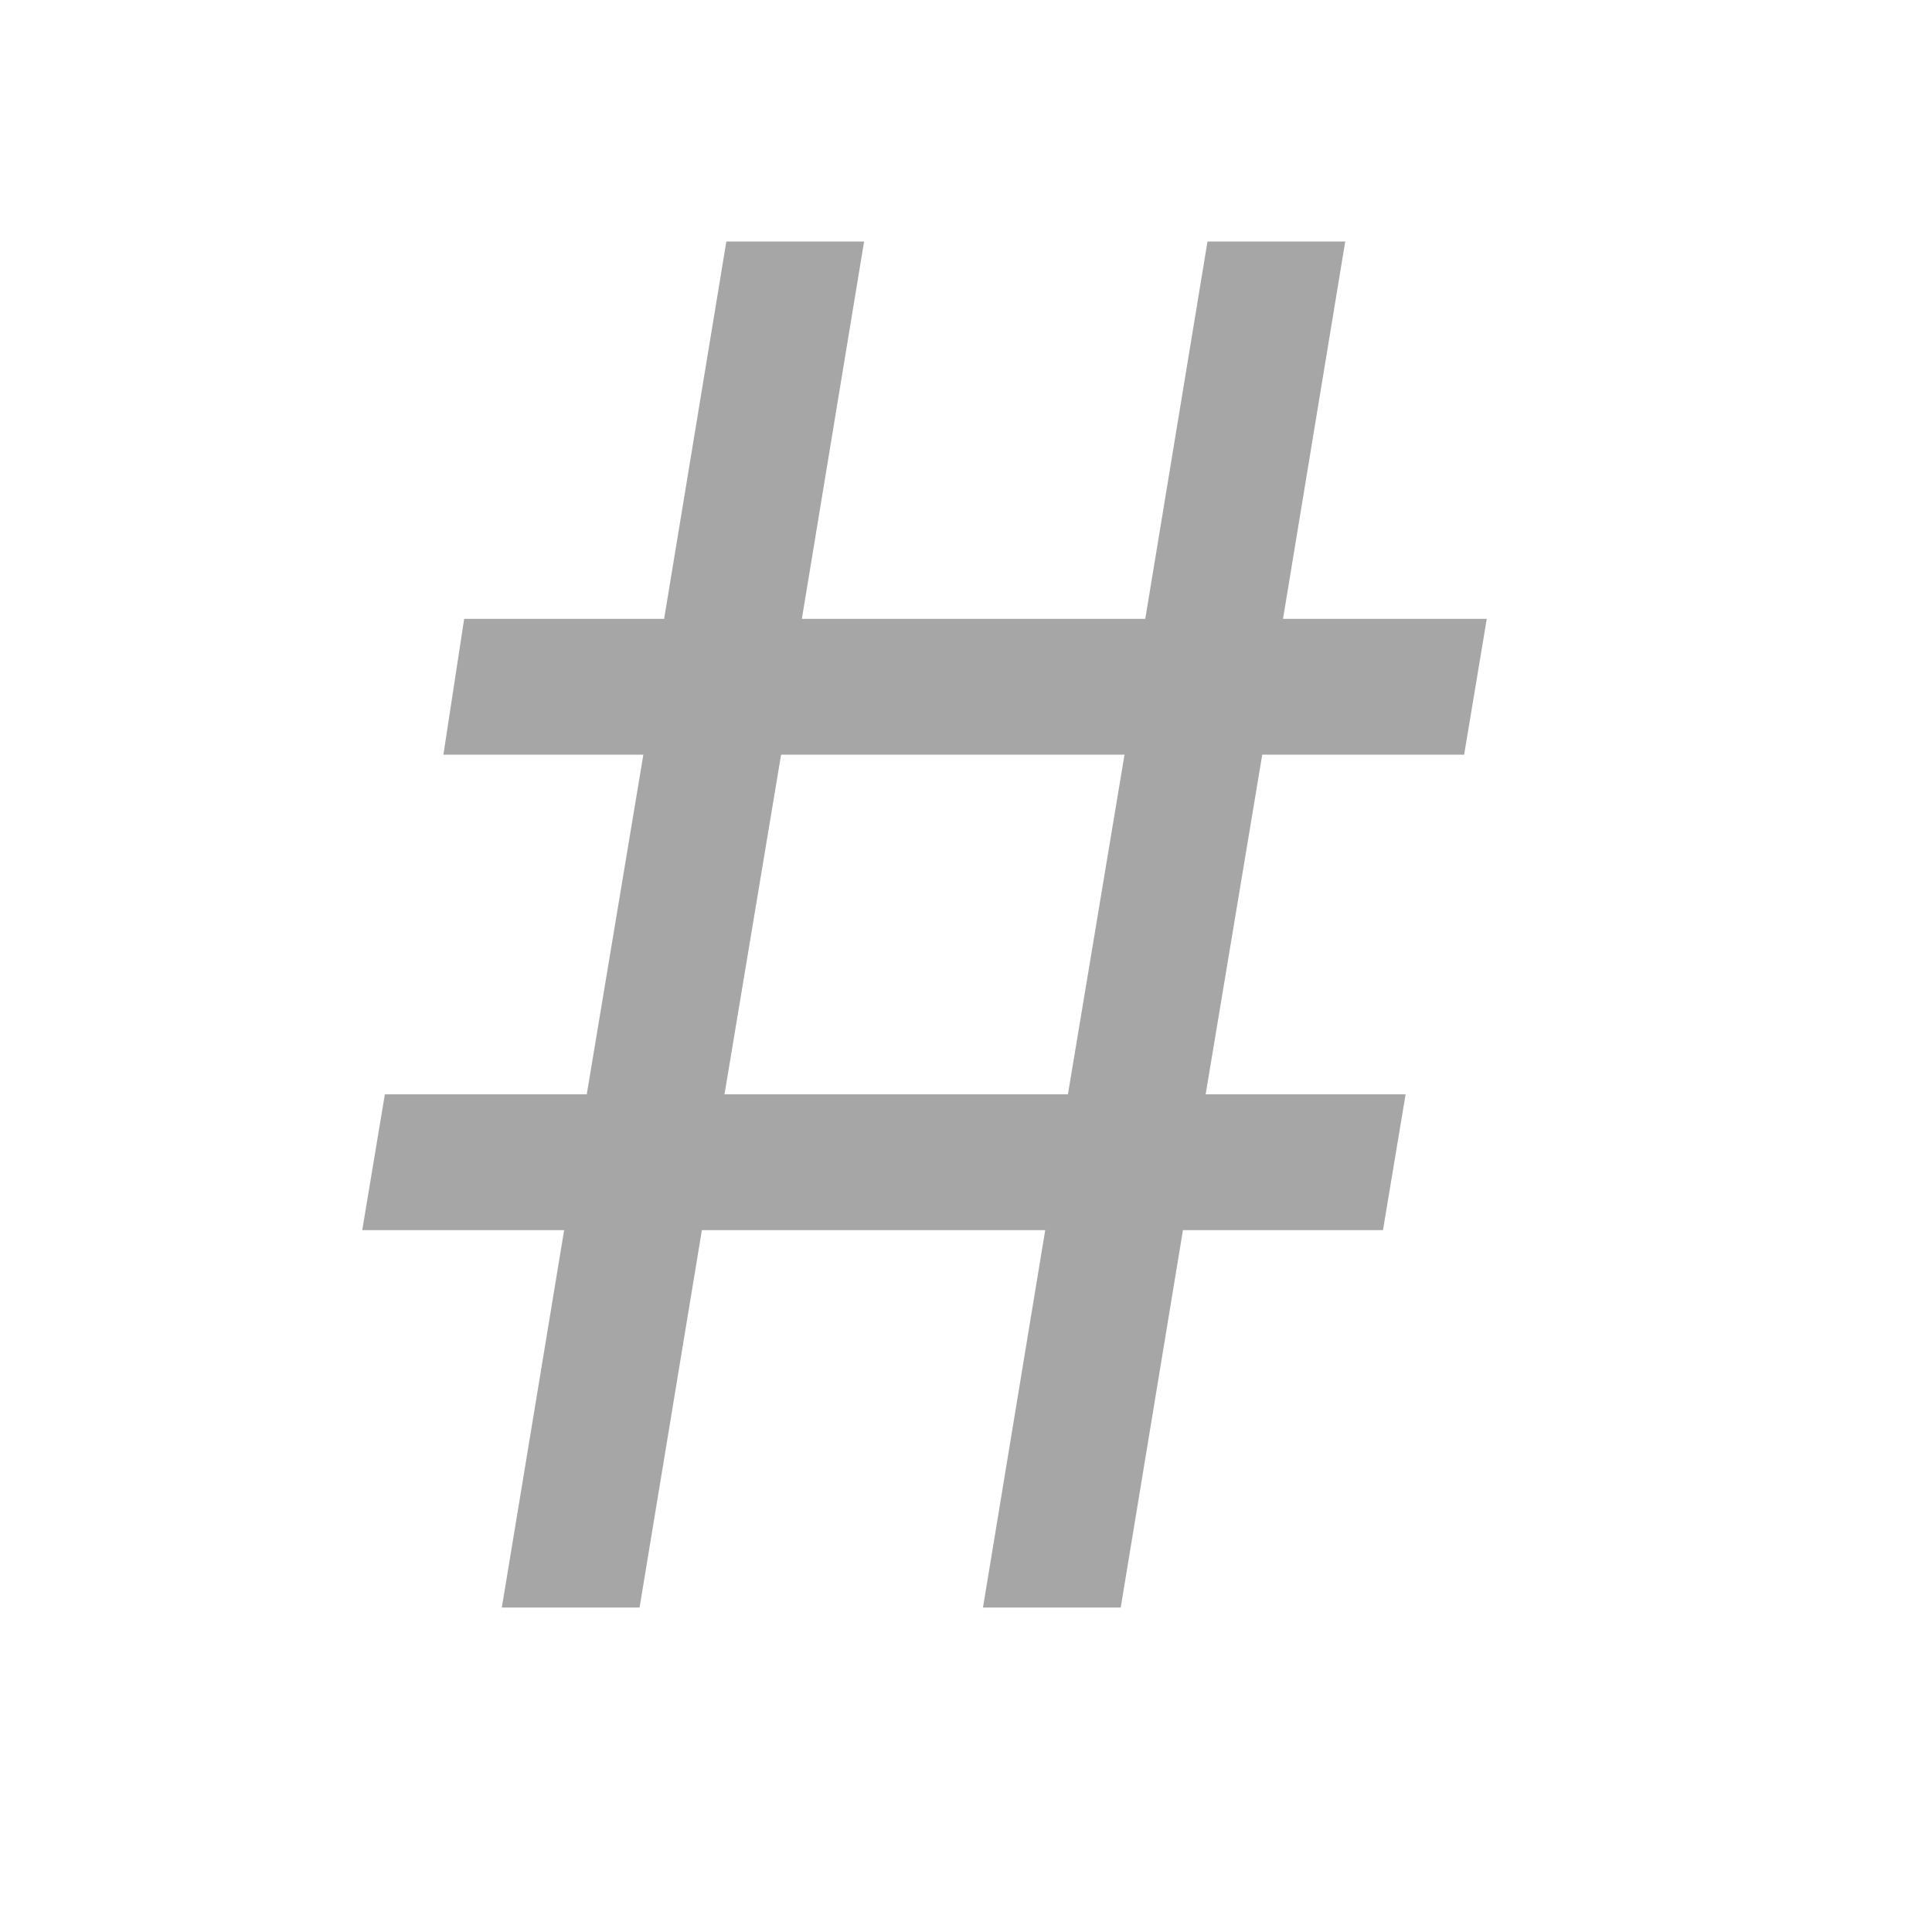 <svg width="24" height="24" viewBox="0 0 24 24" fill="none" xmlns="http://www.w3.org/2000/svg">
<path d="M12.211 19.969L12.984 15.281H8.719L7.945 19.969H6.234L7.008 15.281H4.5L4.781 13.594H7.289L7.992 9.375H5.508L5.766 7.688H8.25L9.023 3H10.734L9.961 7.688H14.227L15 3H16.711L15.938 7.688H18.469L18.188 9.375H15.68L14.977 13.594H17.461L17.18 15.281H14.695L13.922 19.969H12.211ZM9 13.594H13.266L13.969 9.375H9.703L9 13.594Z" fill="#A6A6A6"/>
</svg>
